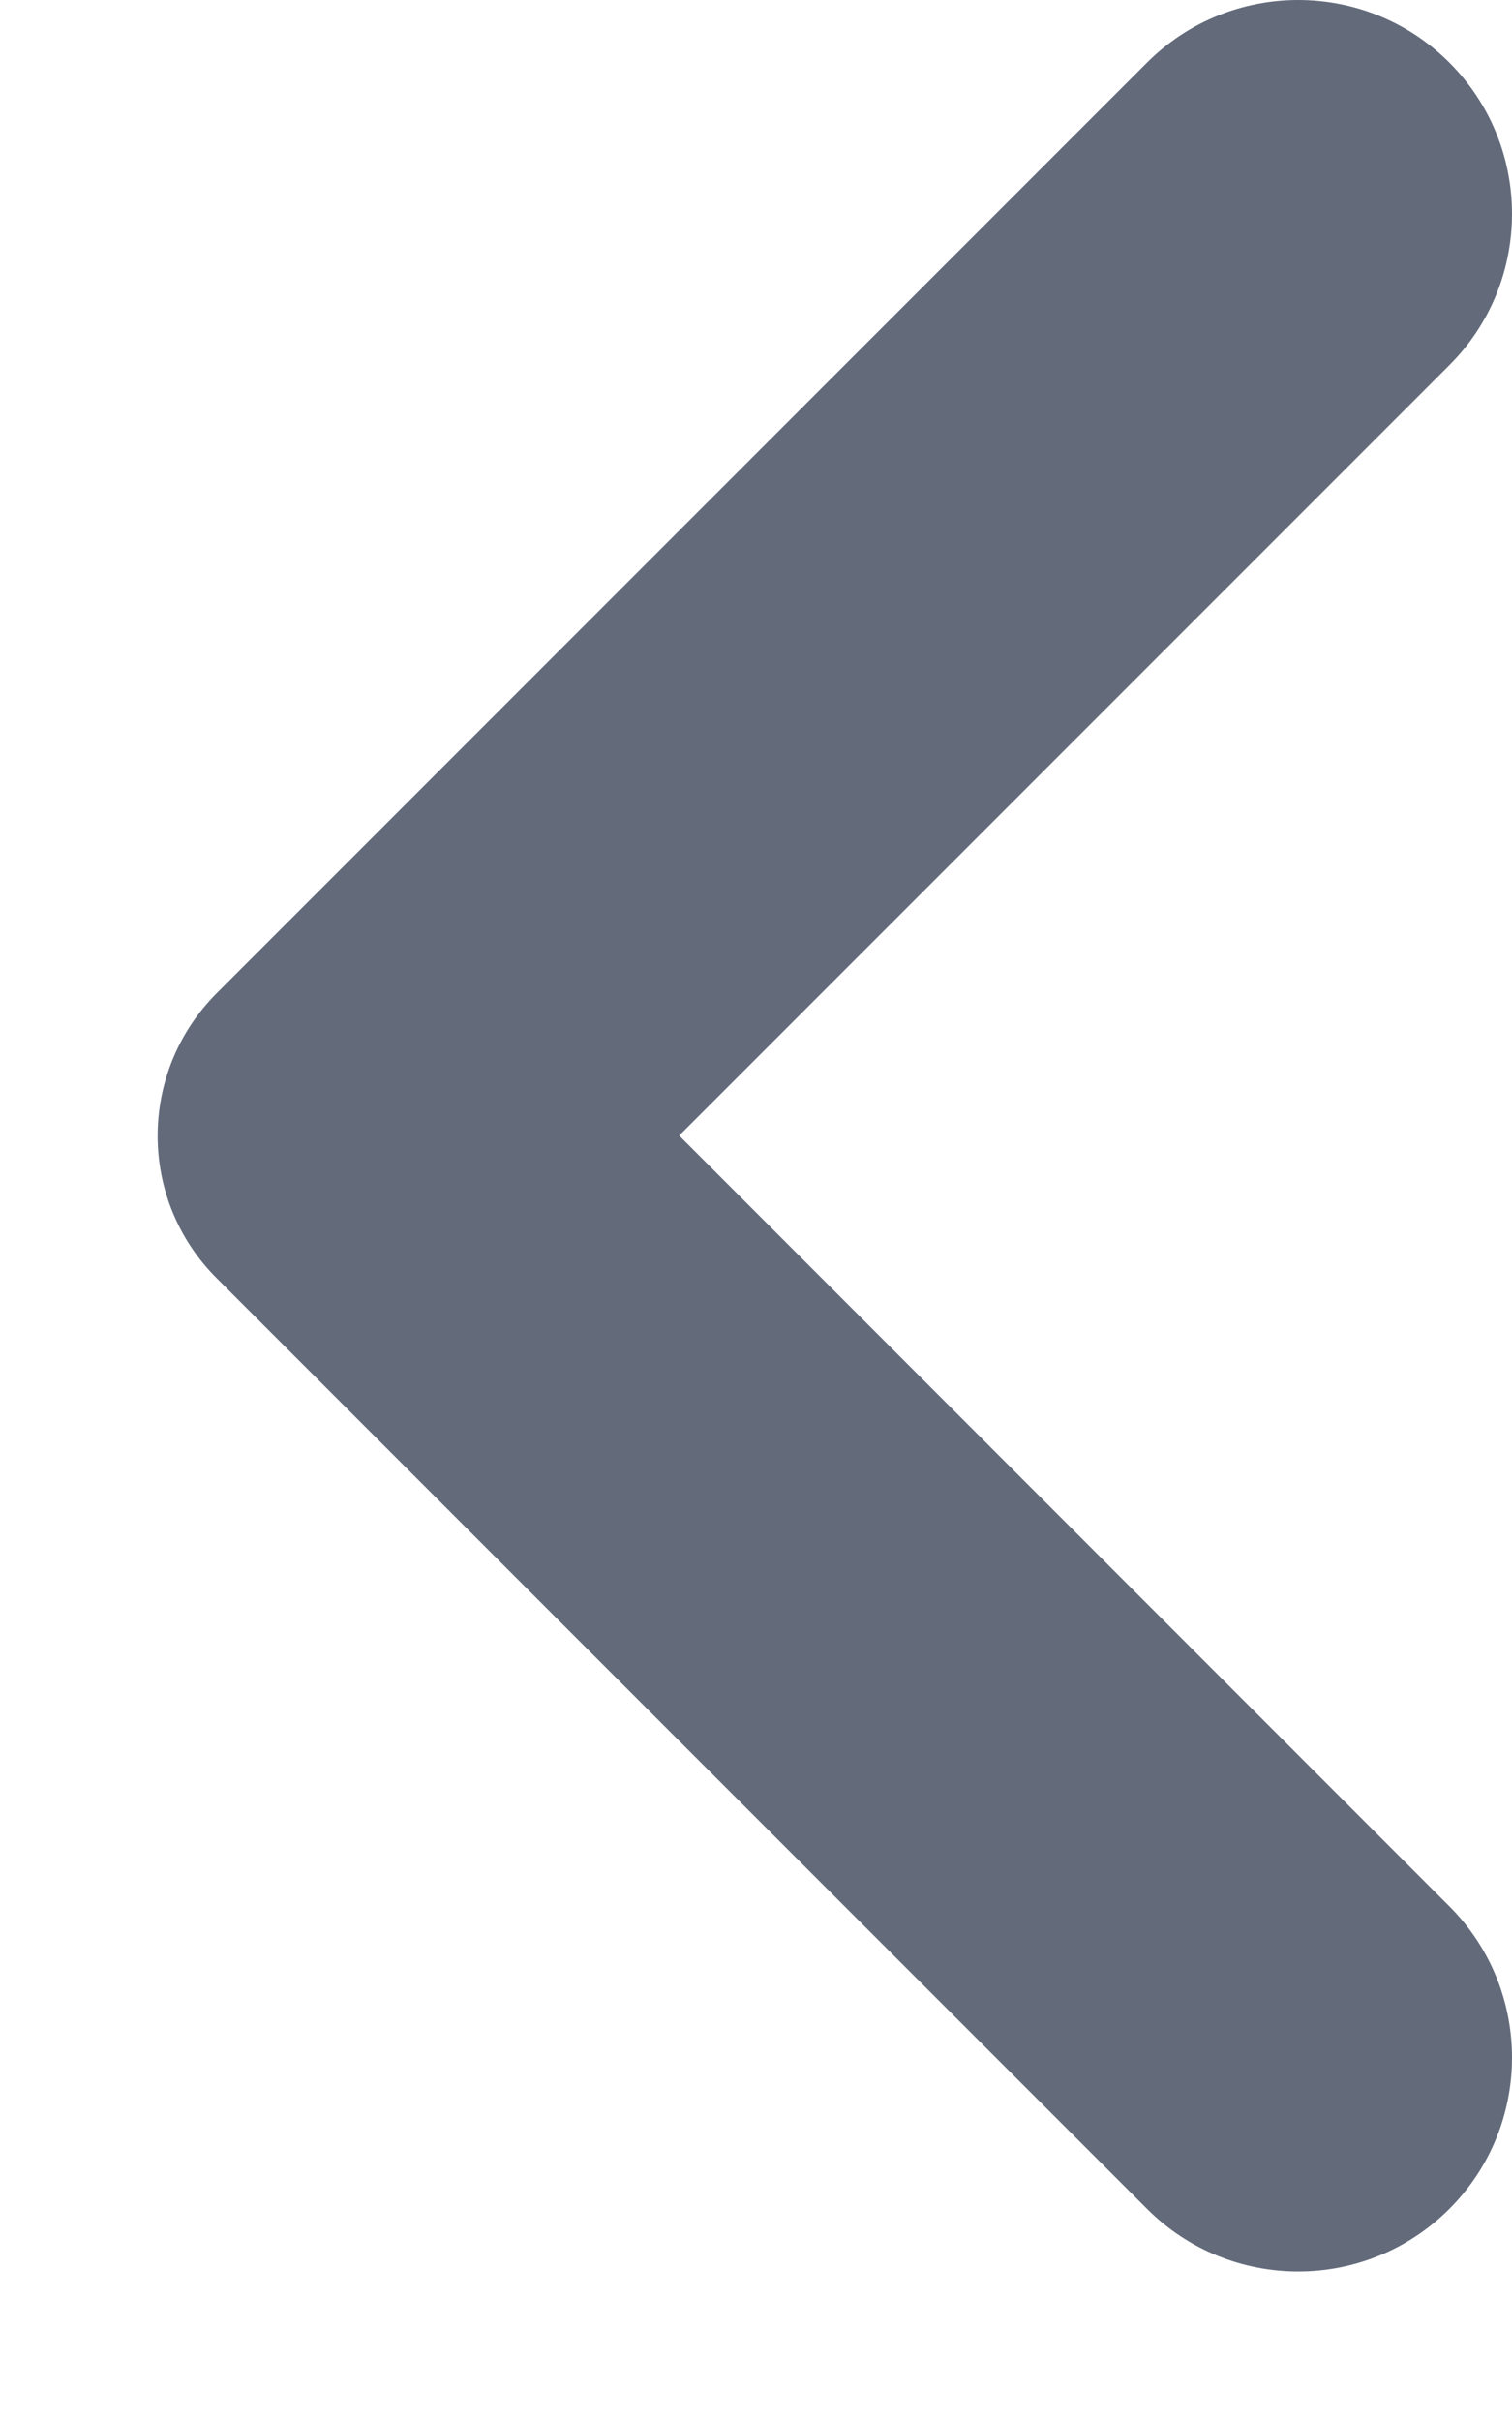 <svg width="5" height="8" viewBox="0 0 5 8" fill="none" xmlns="http://www.w3.org/2000/svg">
<path d="M2.246 3.754L4.793 1.207C5.069 0.931 5.069 0.483 4.793 0.207C4.517 -0.069 4.069 -0.069 3.793 0.207L0.717 3.283C0.456 3.544 0.456 3.966 0.717 4.226L3.793 7.302C4.069 7.578 4.517 7.578 4.793 7.302C5.069 7.026 5.069 6.578 4.793 6.302L2.246 3.754Z" fill="#636B7B"/>
</svg>
